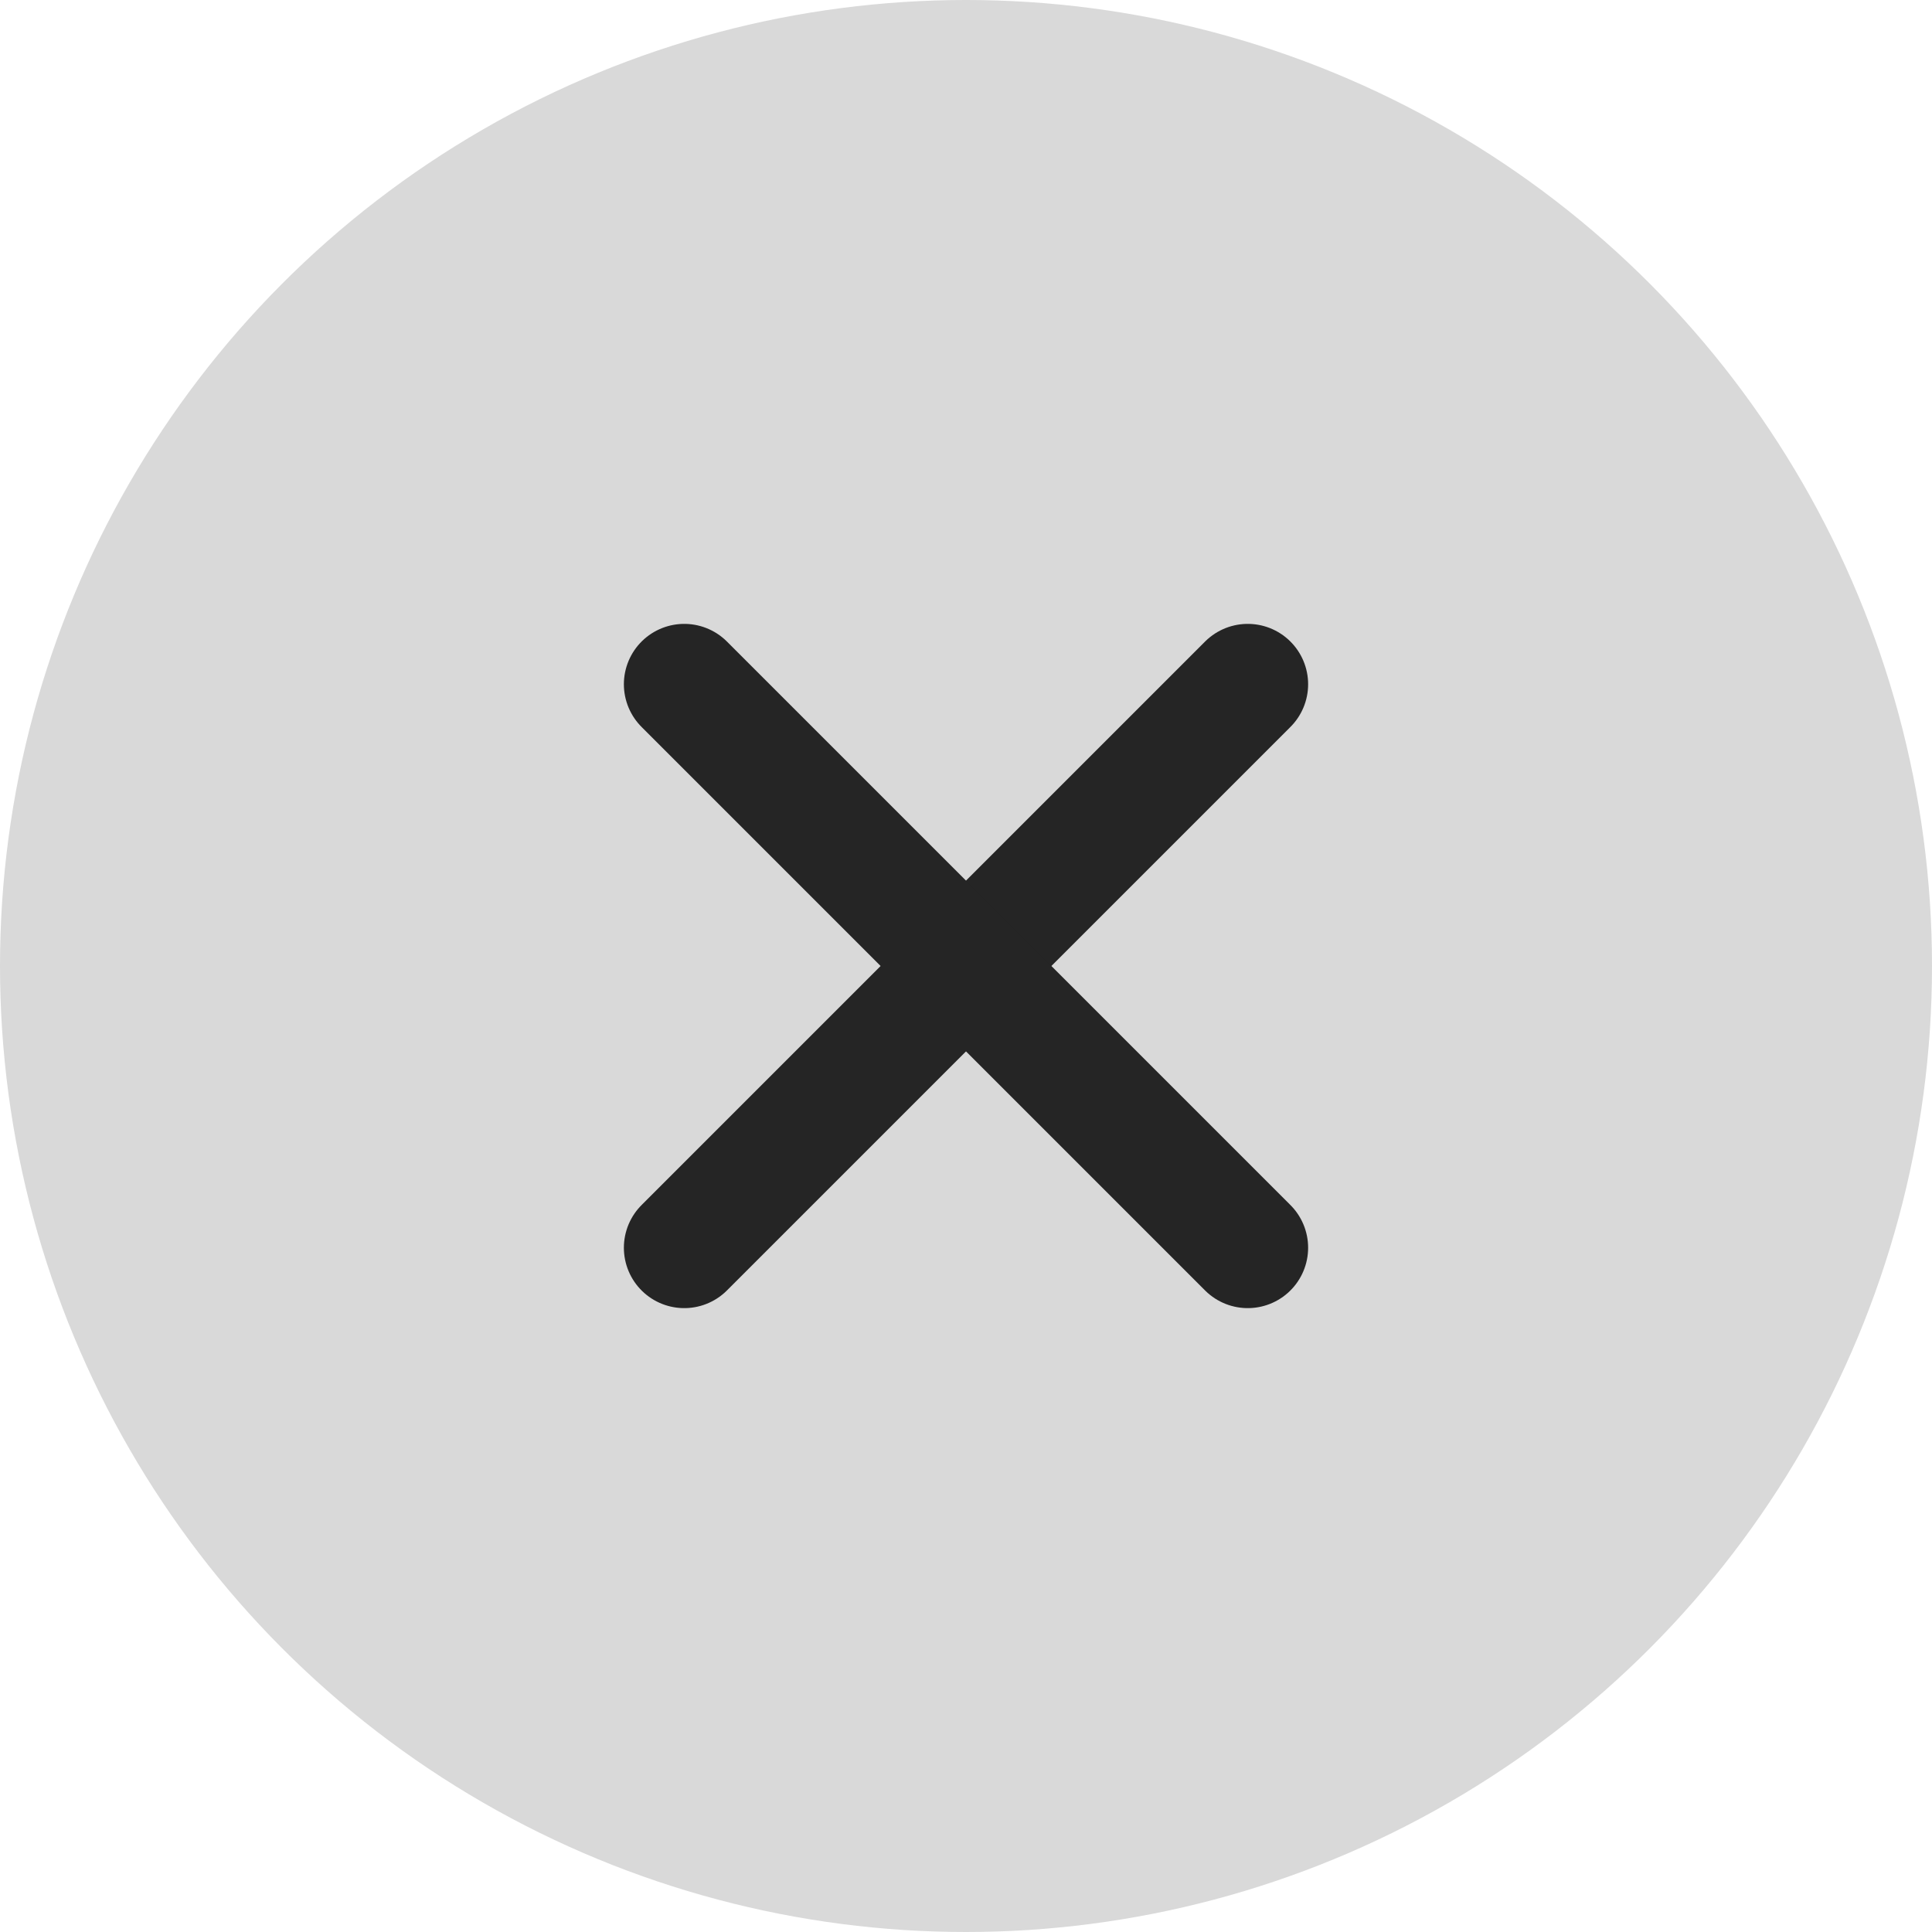 <svg width="24" height="24" viewBox="0 0 24 24" fill="none" xmlns="http://www.w3.org/2000/svg">
<circle cx="12" cy="12" r="12" fill="#D9D9D9"/>
<path d="M15.5 8.5L8.5 15.5" stroke="#252525" stroke-width="1.5" stroke-linecap="round" stroke-linejoin="round"/>
<path d="M8.5 8.5L15.5 15.5" stroke="#252525" stroke-width="1.5" stroke-linecap="round" stroke-linejoin="round"/>
</svg>
